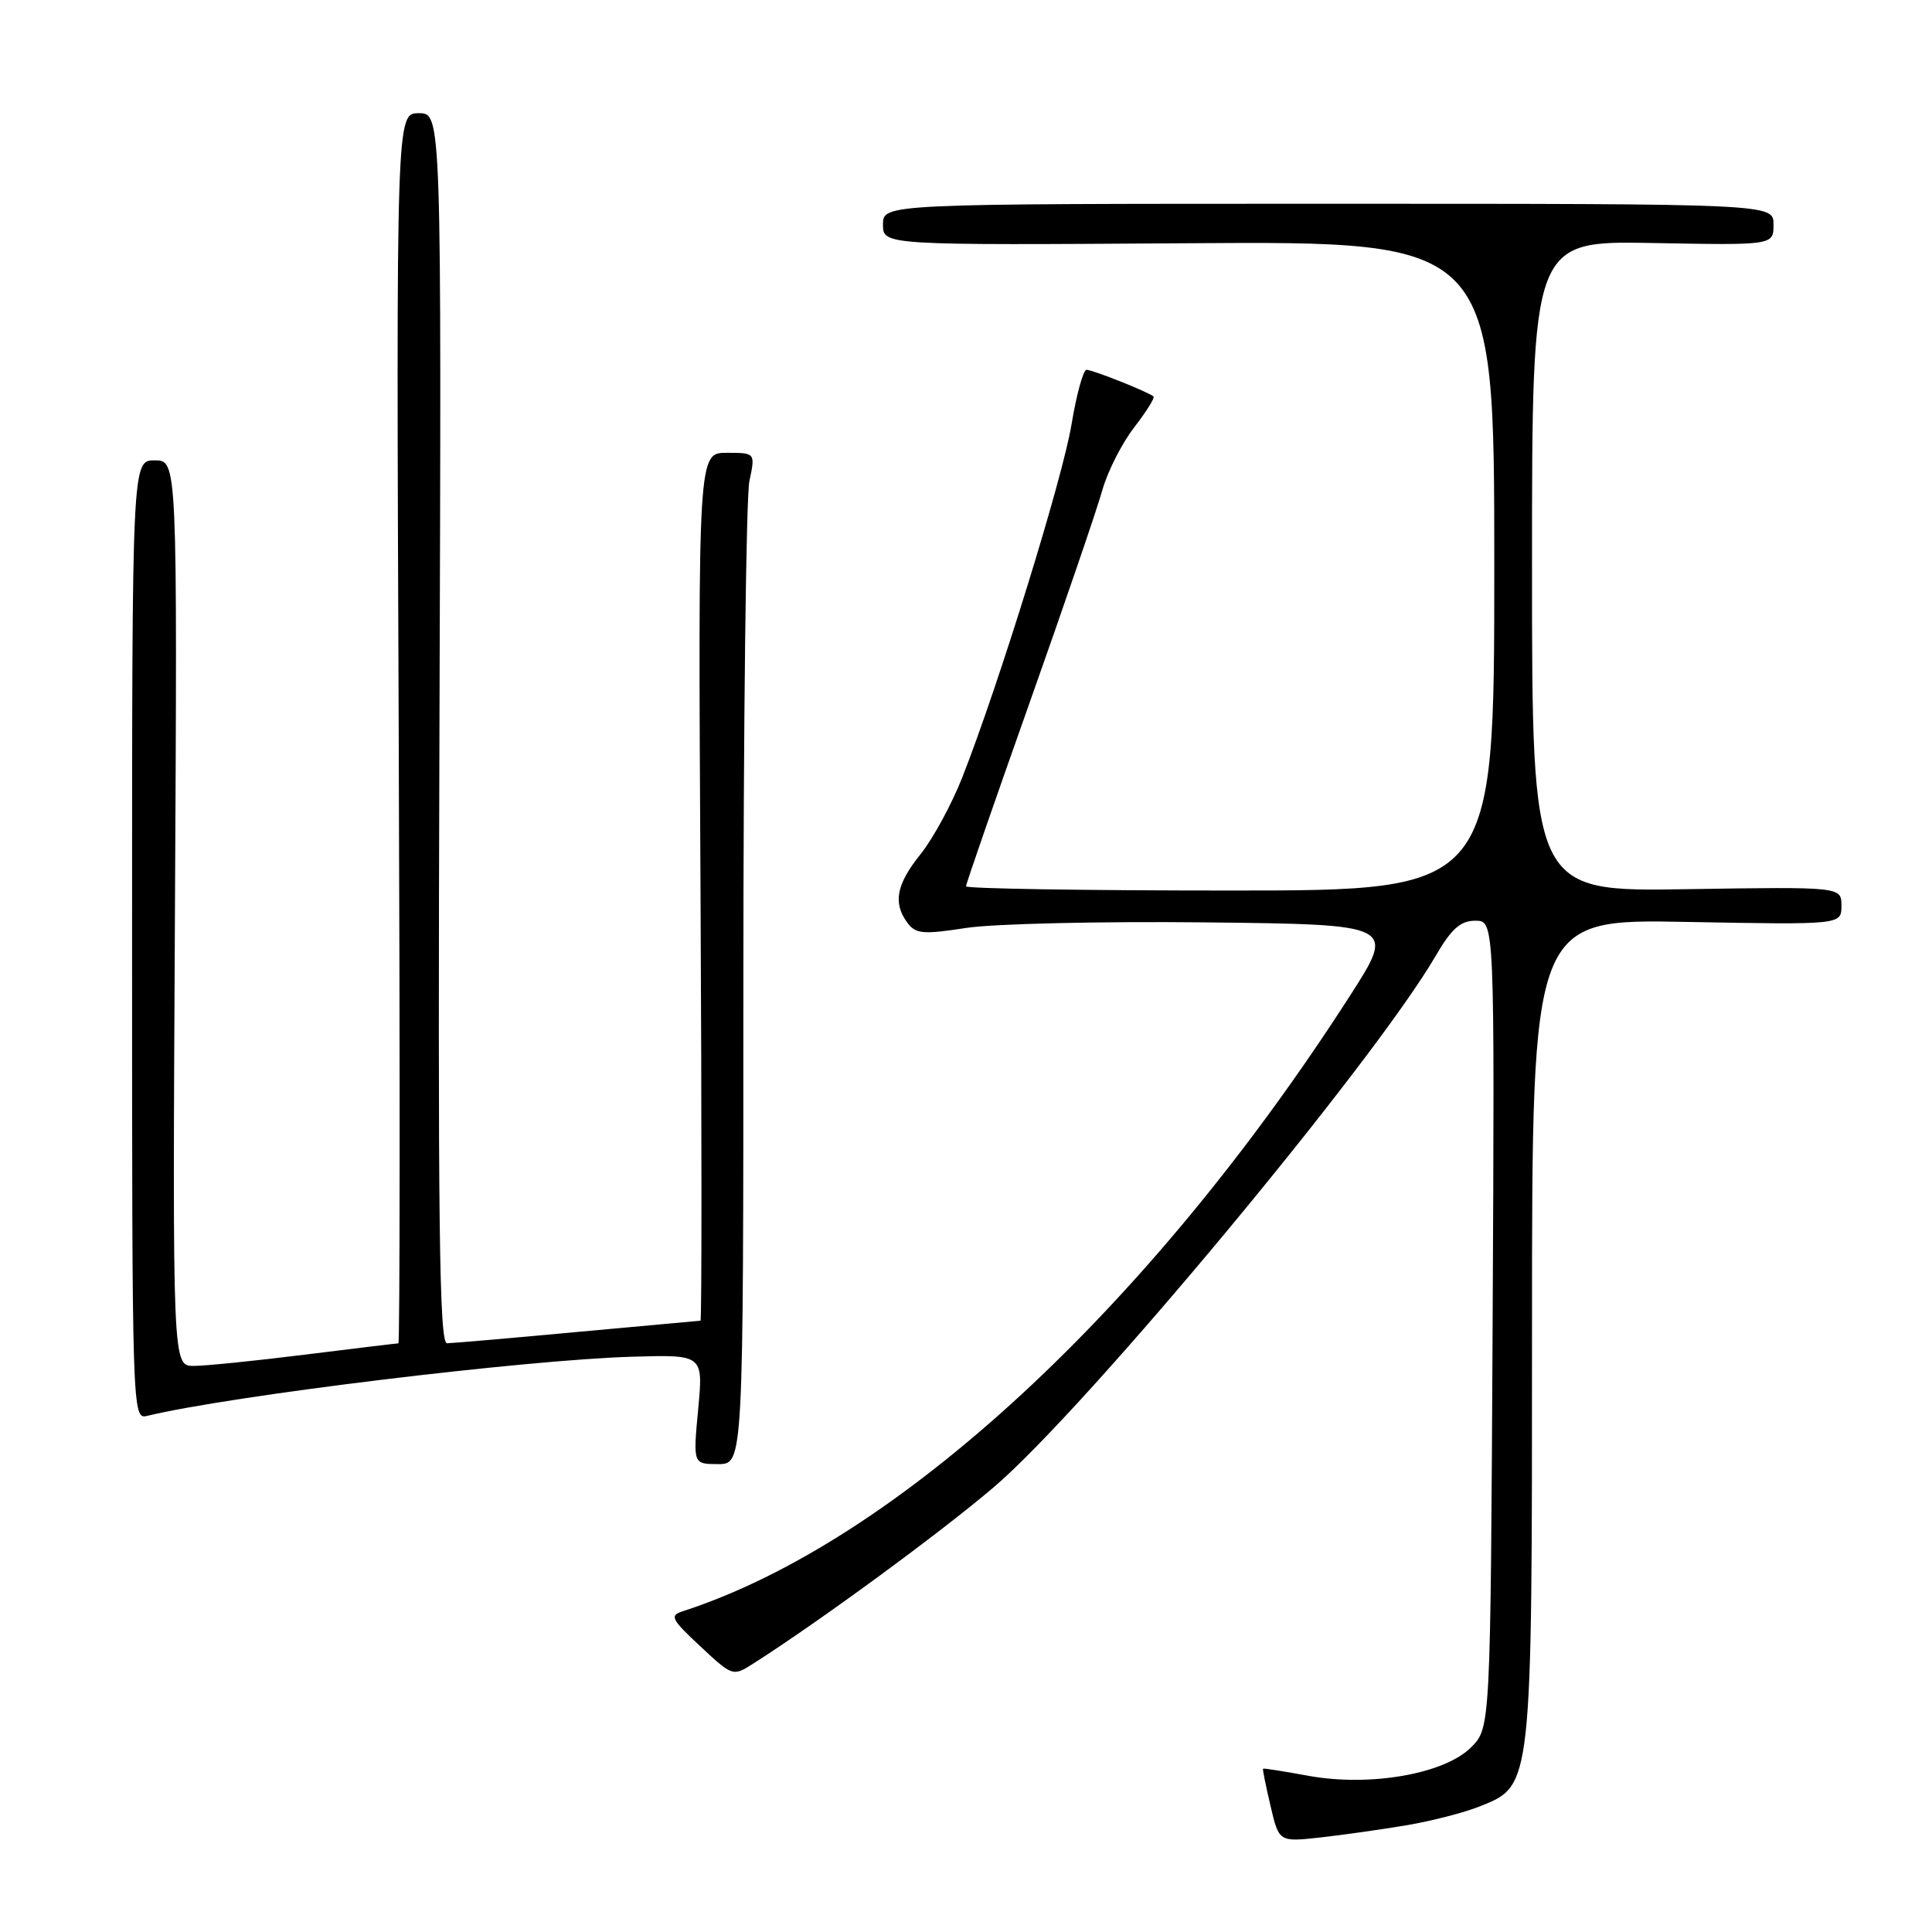 <?xml version="1.0" encoding="UTF-8" standalone="no"?>
<!DOCTYPE svg PUBLIC "-//W3C//DTD SVG 1.1//EN" "http://www.w3.org/Graphics/SVG/1.1/DTD/svg11.dtd" >
<svg xmlns="http://www.w3.org/2000/svg" xmlns:xlink="http://www.w3.org/1999/xlink" version="1.1" viewBox="0 0 256 256">
 <g >
 <path fill="currentColor"
d=" M 186.41 241.85 C 189.67 241.30 194.02 240.18 196.09 239.35 C 203.06 236.56 203.00 237.07 203.00 175.86 C 203.00 121.77 203.00 121.77 223.50 122.16 C 244.00 122.54 244.00 122.54 244.00 120.02 C 244.00 117.50 244.00 117.50 223.50 117.82 C 203.00 118.15 203.00 118.15 203.00 75.03 C 203.00 31.90 203.00 31.90 219.00 32.20 C 235.00 32.50 235.00 32.50 235.00 29.75 C 235.00 27.00 235.00 27.00 176.00 27.00 C 117.00 27.00 117.00 27.00 117.00 29.75 C 117.00 32.50 117.00 32.50 157.50 32.23 C 198.00 31.96 198.00 31.96 198.00 74.98 C 198.00 118.00 198.00 118.00 163.00 118.00 C 143.75 118.00 128.00 117.75 128.00 117.44 C 128.00 117.13 131.78 106.22 136.40 93.19 C 141.02 80.16 145.36 67.47 146.05 65.00 C 146.74 62.52 148.63 58.78 150.25 56.68 C 151.87 54.58 153.04 52.72 152.85 52.54 C 152.24 51.97 144.79 49.00 143.97 49.00 C 143.54 49.00 142.64 52.26 141.98 56.25 C 140.78 63.46 132.37 90.63 127.52 102.98 C 126.12 106.54 123.63 111.12 121.99 113.17 C 118.76 117.18 118.29 119.66 120.25 122.29 C 121.34 123.75 122.33 123.84 128.00 122.96 C 131.57 122.40 145.85 122.07 159.72 122.22 C 184.94 122.50 184.94 122.50 178.88 131.94 C 152.24 173.41 118.73 204.33 90.50 213.49 C 88.69 214.07 88.91 214.52 92.80 218.15 C 97.07 222.14 97.12 222.15 99.80 220.44 C 108.61 214.83 124.64 203.07 131.73 197.02 C 143.95 186.57 181.90 140.94 190.23 126.67 C 192.34 123.04 193.52 122.00 195.50 122.00 C 198.05 122.00 198.05 122.00 197.78 175.48 C 197.50 228.96 197.50 228.96 194.92 231.54 C 191.38 235.07 181.50 236.79 173.35 235.30 C 170.13 234.71 167.44 234.28 167.36 234.36 C 167.28 234.44 167.73 236.66 168.35 239.29 C 169.47 244.08 169.47 244.08 174.99 243.47 C 178.02 243.13 183.16 242.40 186.41 241.85 Z  M 98.50 130.75 C 98.50 95.96 98.86 65.81 99.30 63.75 C 100.09 60.00 100.09 60.00 96.30 60.00 C 92.50 60.00 92.50 60.00 92.82 117.50 C 92.99 149.12 92.99 175.00 92.82 175.00 C 92.64 175.01 85.30 175.68 76.50 176.49 C 67.70 177.31 59.93 177.98 59.23 177.99 C 58.20 178.00 58.01 161.96 58.23 96.50 C 58.50 15.00 58.50 15.00 55.50 15.00 C 52.50 15.00 52.50 15.00 52.83 96.50 C 53.01 141.32 52.99 178.00 52.79 178.00 C 52.59 178.00 47.04 178.67 40.46 179.49 C 33.88 180.31 27.23 180.99 25.68 180.99 C 22.86 181.00 22.86 181.00 23.18 121.00 C 23.50 61.00 23.50 61.00 20.50 61.00 C 17.50 61.00 17.50 61.00 17.50 124.55 C 17.50 187.59 17.52 188.09 19.50 187.61 C 30.59 184.93 69.65 180.17 83.84 179.77 C 93.19 179.50 93.19 179.50 92.51 186.75 C 91.83 194.00 91.83 194.00 95.16 194.00 C 98.50 194.00 98.50 194.00 98.50 130.75 Z "/>
</g>
</svg>